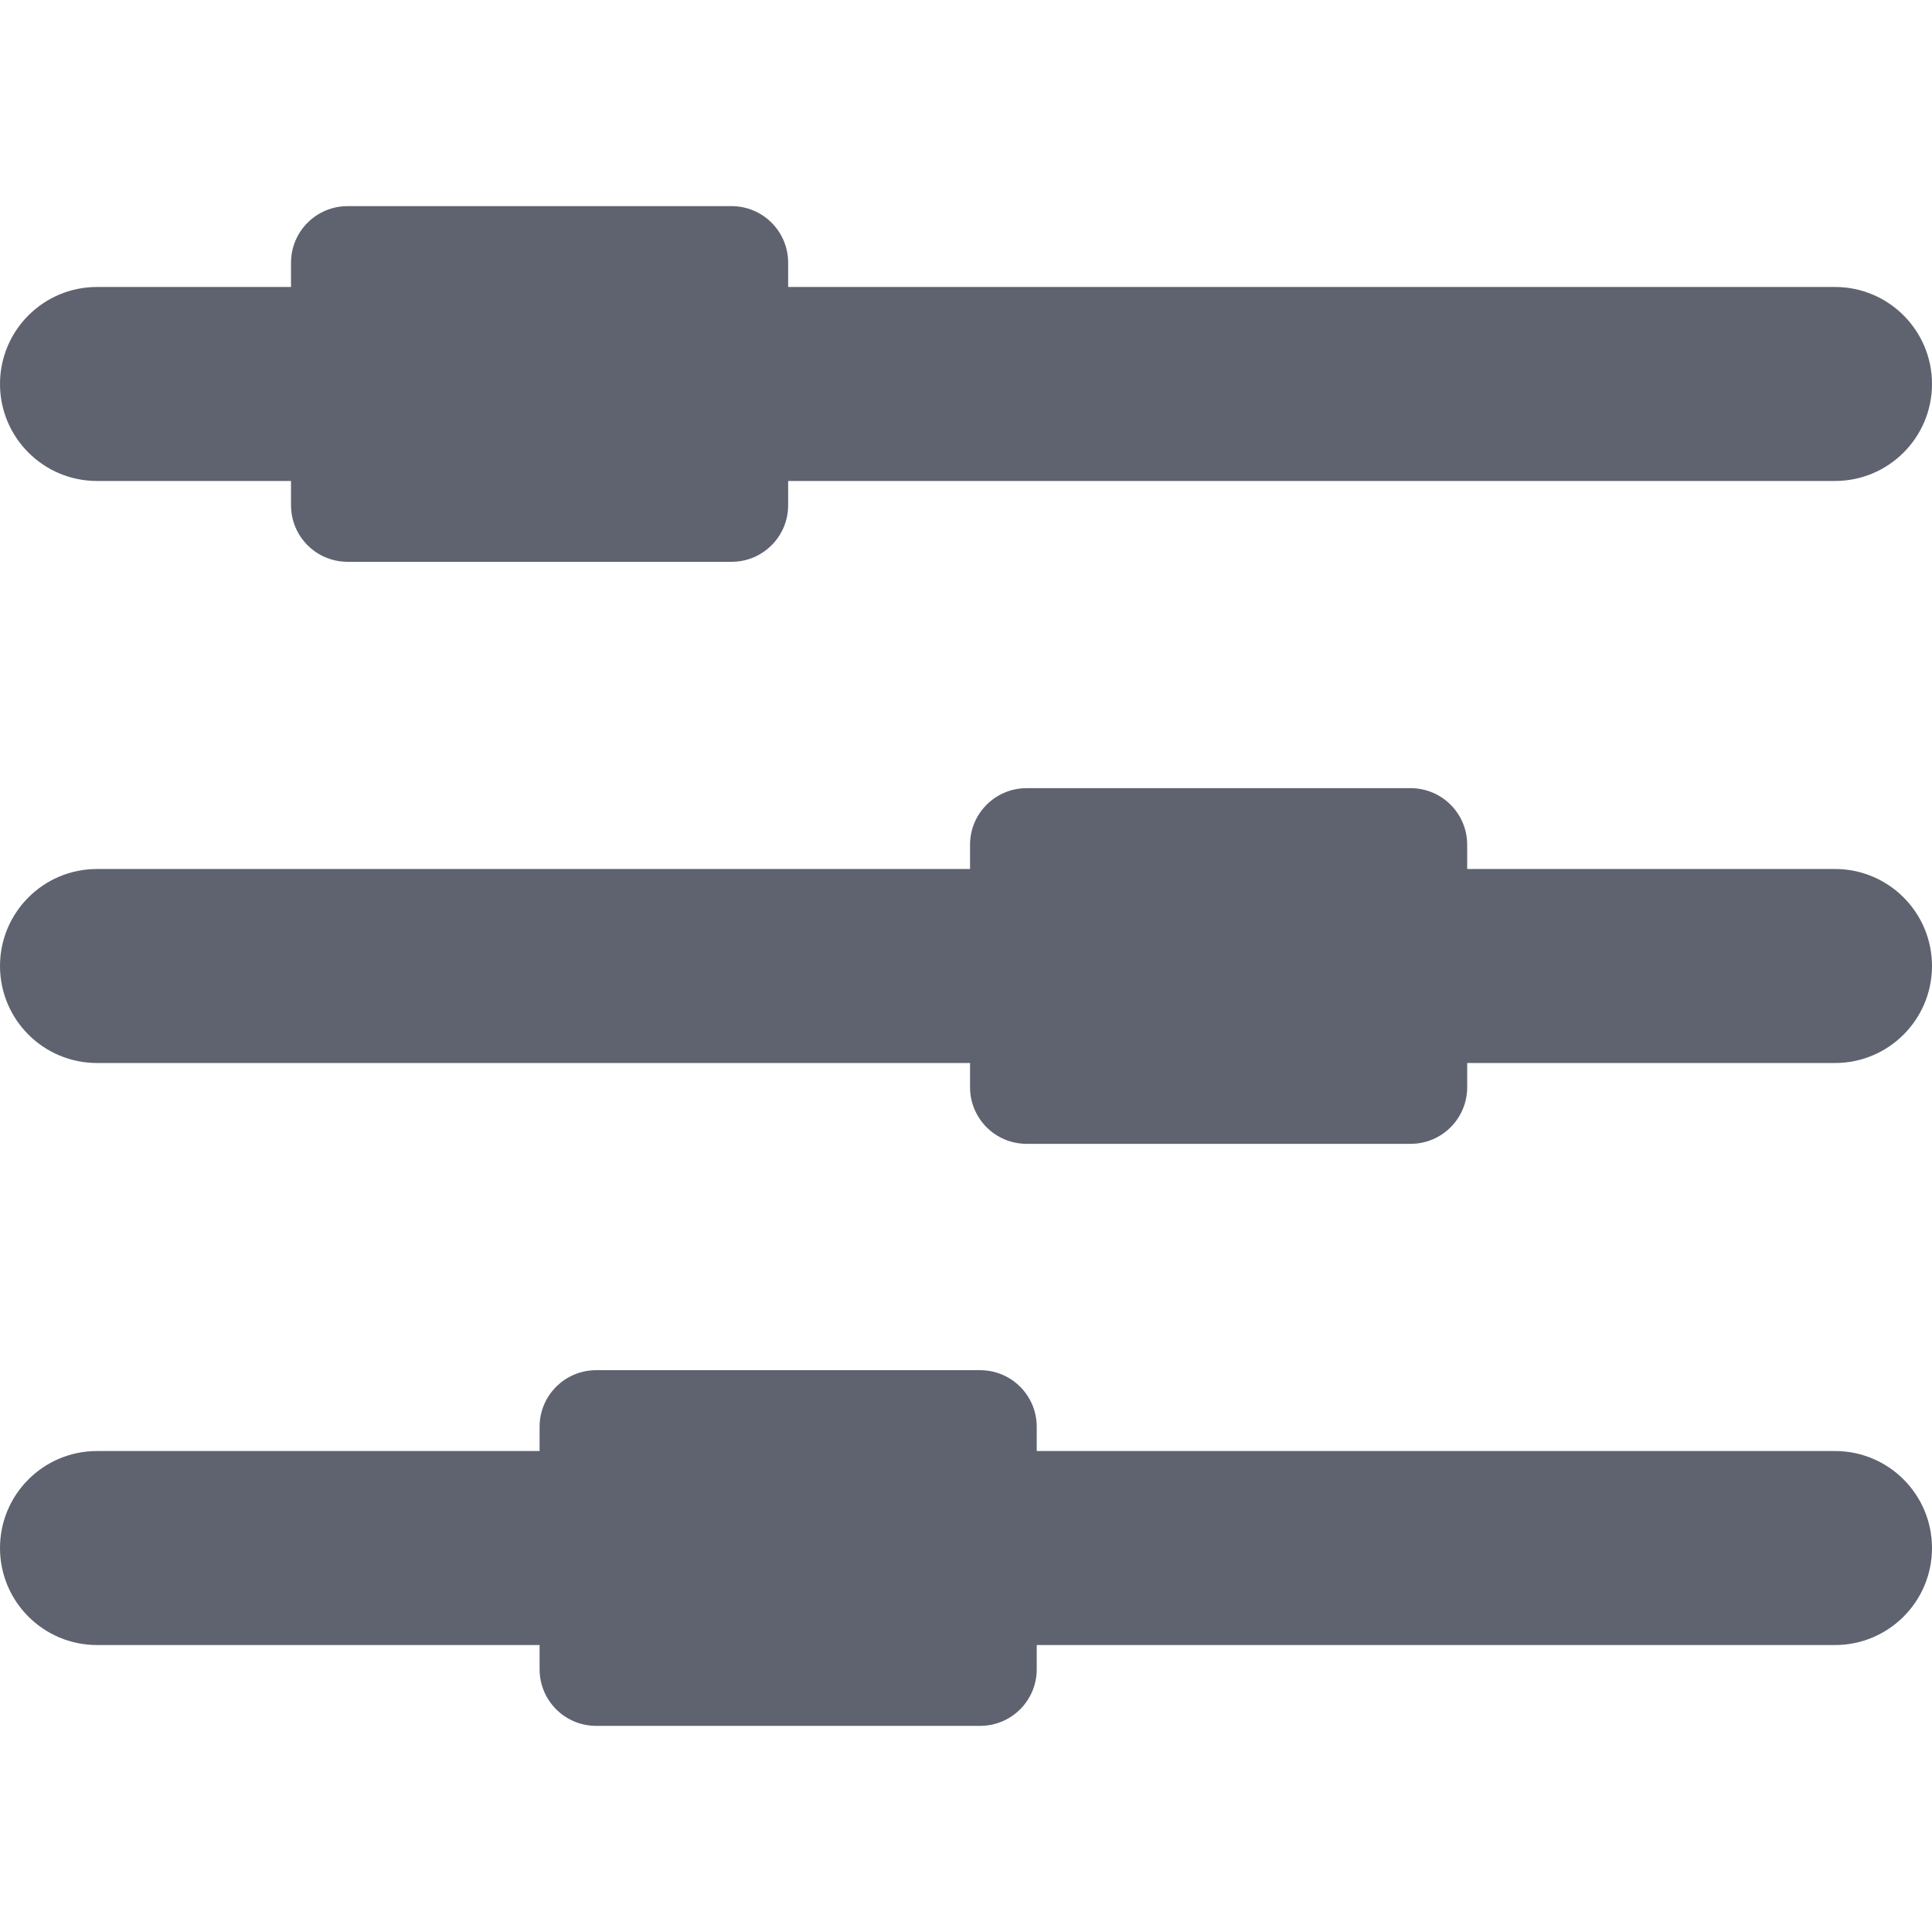 <?xml version="1.0" encoding="iso-8859-1"?>
<!-- Generator: Adobe Illustrator 18.0.0, SVG Export Plug-In . SVG Version: 6.00 Build 0)  -->
<!DOCTYPE svg PUBLIC "-//W3C//DTD SVG 1.1//EN" "http://www.w3.org/Graphics/SVG/1.1/DTD/svg11.dtd">
<svg xmlns="http://www.w3.org/2000/svg" xmlns:xlink="http://www.w3.org/1999/xlink" version="1.1" id="Capa_1" x="0px" y="0px" viewBox="0 0 493.242 493.242" style="enable-background:new 0 0 493.242 493.242;" xml:space="preserve" width="512px" height="512px">
<g id="XMLID_522_">
	<path id="XMLID_525_" d="M24.765,122.795h49.53v6.191c0,7.982,6.466,14.445,14.447,14.445h98.028   c7.982,0,14.446-6.463,14.446-14.445v-6.191h267.26c13.679,0,24.765-11.094,24.765-24.766c0-13.672-11.085-24.764-24.765-24.764   h-267.26v-6.193c0-7.979-6.465-14.445-14.446-14.445H88.743c-7.981,0-14.447,6.467-14.447,14.445v6.193h-49.53   C11.085,73.265,0,84.357,0,98.029C0,111.701,11.085,122.795,24.765,122.795z" fill="#5e636f"/>
	<path id="XMLID_524_" d="M468.477,221.855h-93.902v-6.191c0-7.98-6.466-14.445-14.447-14.445h-98.029   c-7.981,0-14.446,6.465-14.446,14.445v6.191H24.765C11.085,221.855,0,232.949,0,246.621c0,13.674,11.085,24.766,24.765,24.766   h222.888v6.191c0,7.98,6.465,14.445,14.446,14.445h98.029c7.981,0,14.447-6.465,14.447-14.445v-6.191h93.902   c13.679,0,24.765-11.092,24.765-24.766C493.242,232.949,482.156,221.855,468.477,221.855z" fill="#5e636f"/>
	<path id="XMLID_523_" d="M468.477,370.449H264.679v-6.193c0-7.98-6.467-14.445-14.446-14.445h-98.029   c-7.981,0-14.447,6.465-14.447,14.445v6.193H24.765C11.085,370.449,0,381.541,0,395.213c0,13.672,11.085,24.766,24.765,24.766   h112.992v6.191c0,7.98,6.465,14.445,14.447,14.445h98.029c7.98,0,14.446-6.465,14.446-14.445v-6.191h203.798   c13.679,0,24.765-11.094,24.765-24.766C493.242,381.541,482.156,370.449,468.477,370.449z" fill="#5e636f"/>
</g>
<g>
</g>
<g>
</g>
<g>
</g>
<g>
</g>
<g>
</g>
<g>
</g>
<g>
</g>
<g>
</g>
<g>
</g>
<g>
</g>
<g>
</g>
<g>
</g>
<g>
</g>
<g>
</g>
<g>
</g>
</svg>
